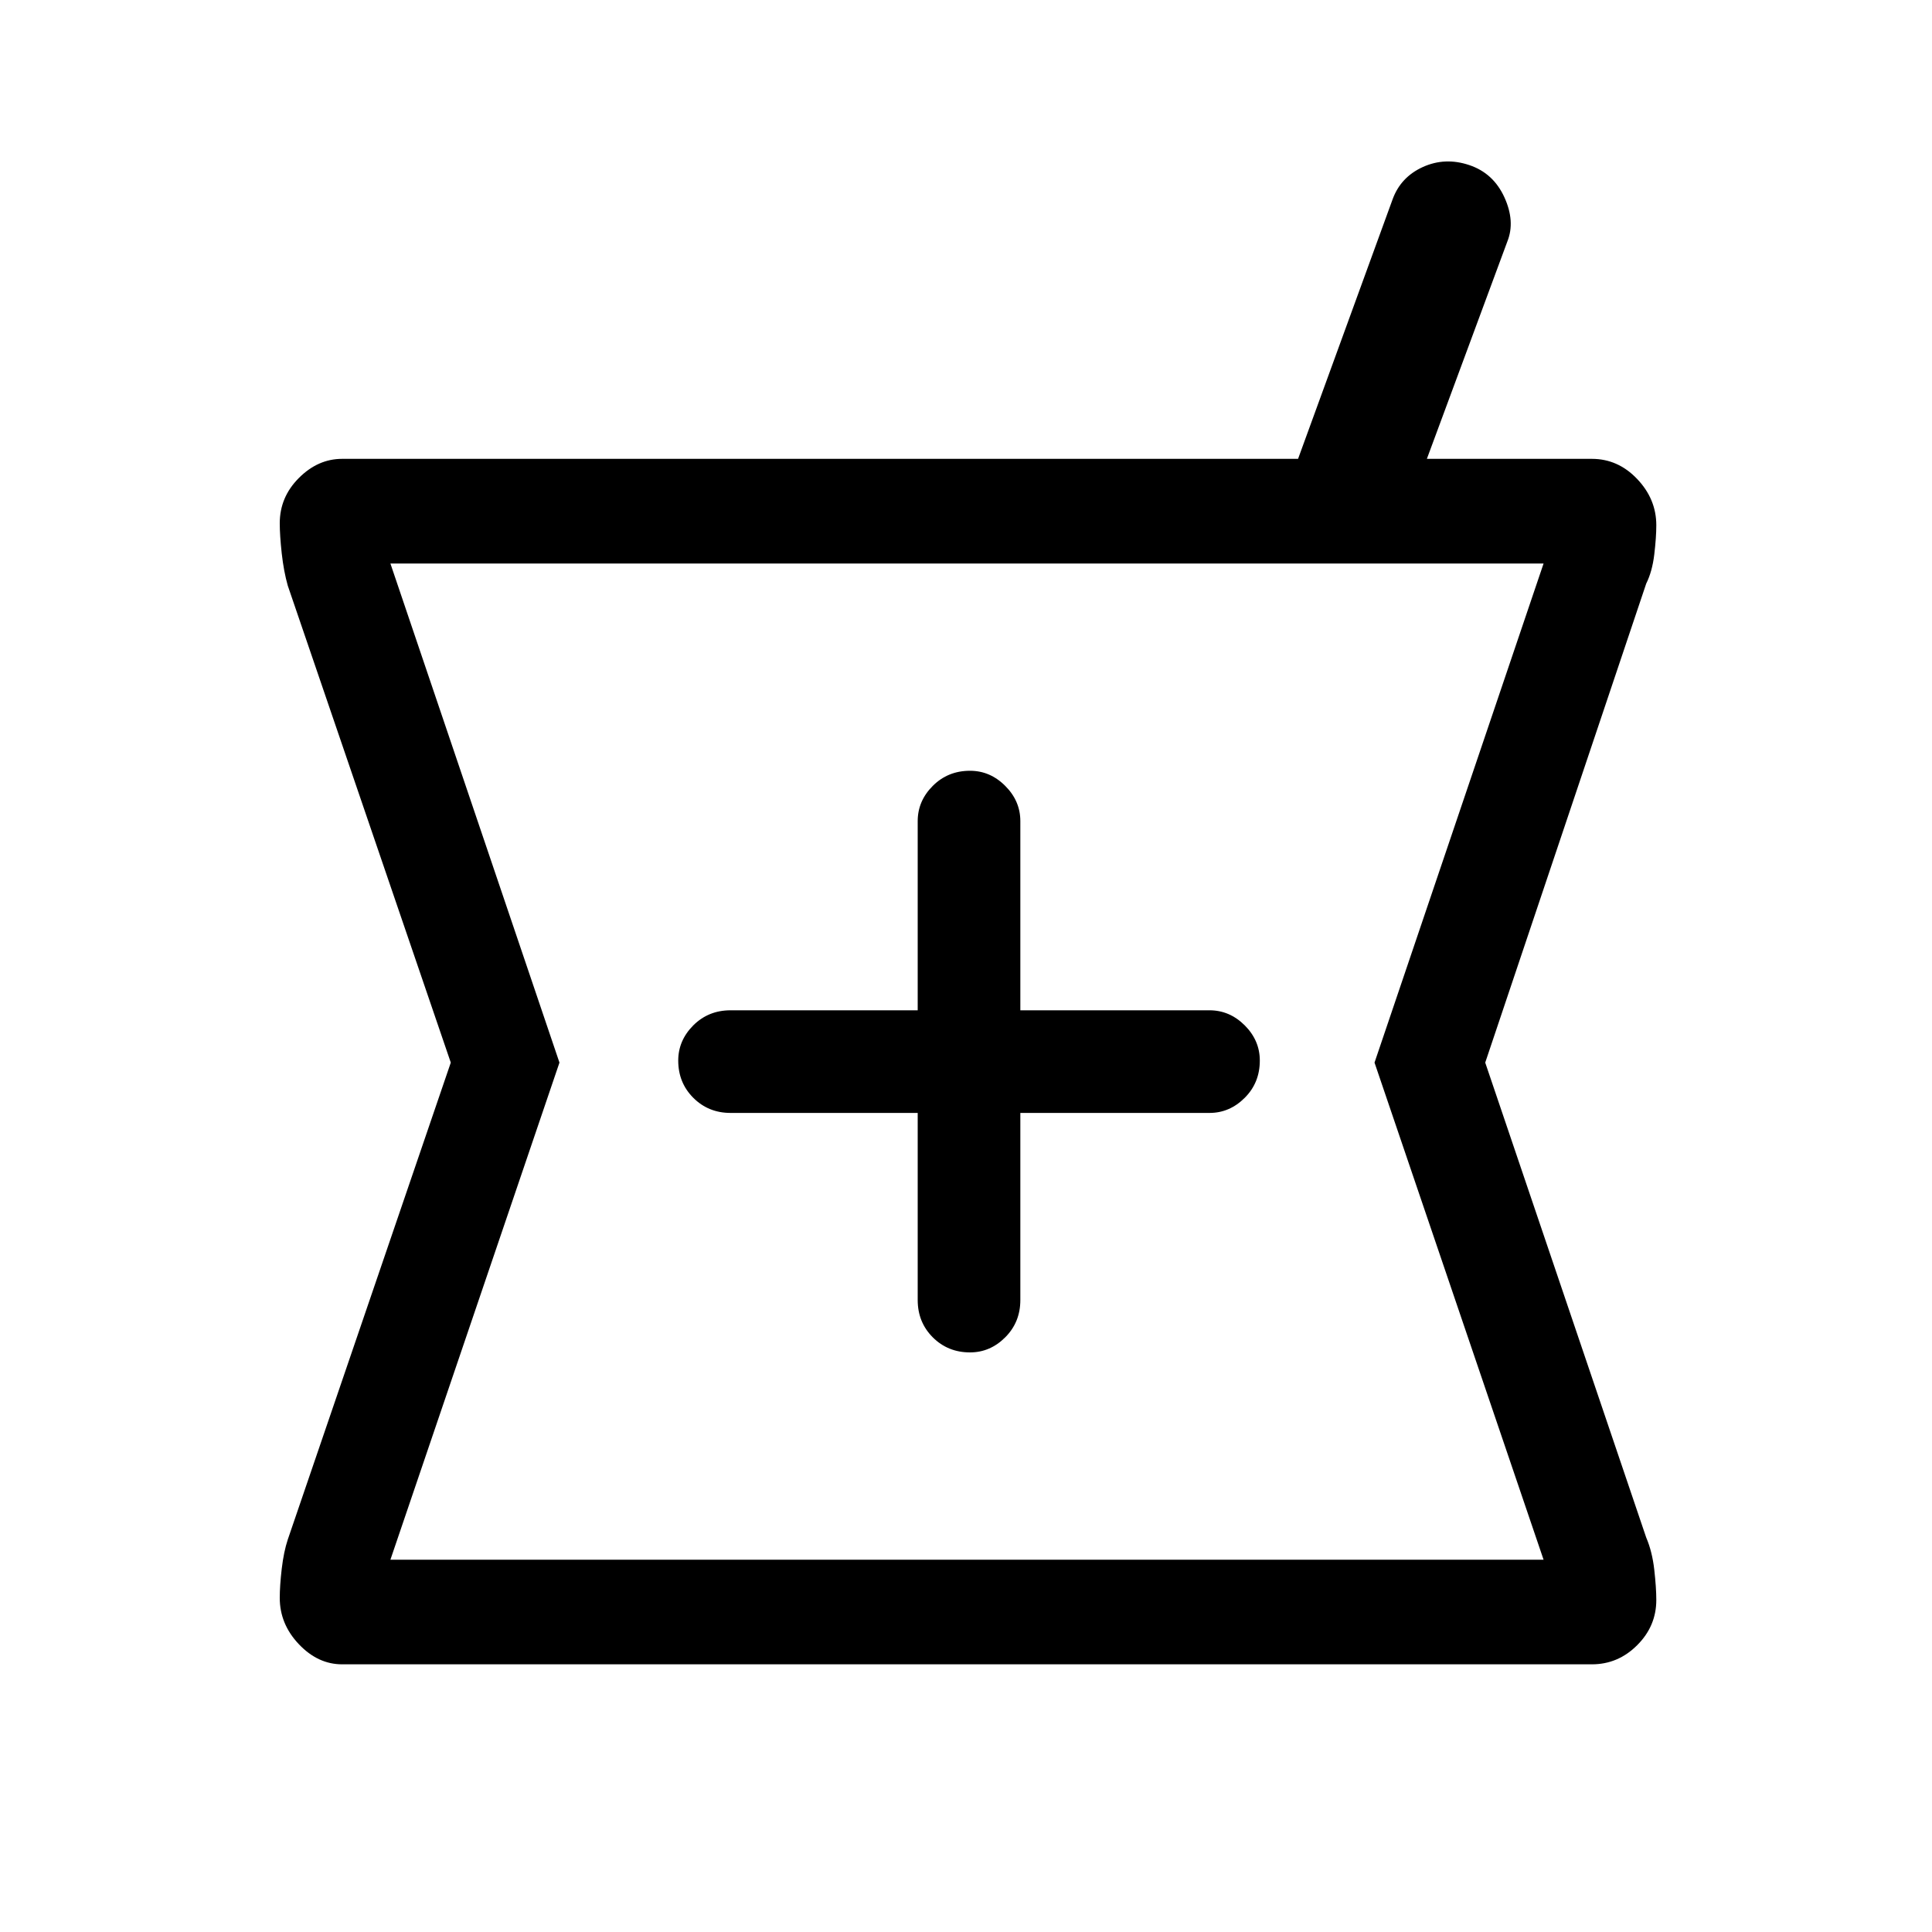 <svg xmlns="http://www.w3.org/2000/svg" height="40" width="40"><path d="M7.083 34.458Q6.583 34.458 6.188 34.042Q5.792 33.625 5.792 33.083Q5.792 32.833 5.833 32.479Q5.875 32.125 5.958 31.875L9.333 22L5.958 12.125Q5.875 11.833 5.833 11.458Q5.792 11.083 5.792 10.833Q5.792 10.292 6.188 9.896Q6.583 9.5 7.083 9.5H26.875L28.833 4.125Q29 3.667 29.458 3.458Q29.917 3.25 30.417 3.417Q30.917 3.583 31.146 4.083Q31.375 4.583 31.208 5L29.542 9.5H32.958Q33.5 9.5 33.896 9.917Q34.292 10.333 34.292 10.875Q34.292 11.125 34.25 11.479Q34.208 11.833 34.083 12.083L30.75 22L34.083 31.833Q34.208 32.125 34.25 32.5Q34.292 32.875 34.292 33.125Q34.292 33.667 33.896 34.062Q33.5 34.458 32.958 34.458ZM20.083 28Q20.5 28 20.812 27.688Q21.125 27.375 21.125 26.917V23.042H25.042Q25.458 23.042 25.771 22.729Q26.083 22.417 26.083 21.958Q26.083 21.542 25.771 21.229Q25.458 20.917 25.042 20.917H21.125V17Q21.125 16.583 20.812 16.271Q20.5 15.958 20.083 15.958Q19.625 15.958 19.312 16.271Q19 16.583 19 17V20.917H15.125Q14.667 20.917 14.354 21.229Q14.042 21.542 14.042 21.958Q14.042 22.417 14.354 22.729Q14.667 23.042 15.125 23.042H19V26.917Q19 27.375 19.312 27.688Q19.625 28 20.083 28ZM8.083 32.292H31.958L28.458 22L31.958 11.667H8.083L11.583 22ZM20.042 21.958Z"/></svg>